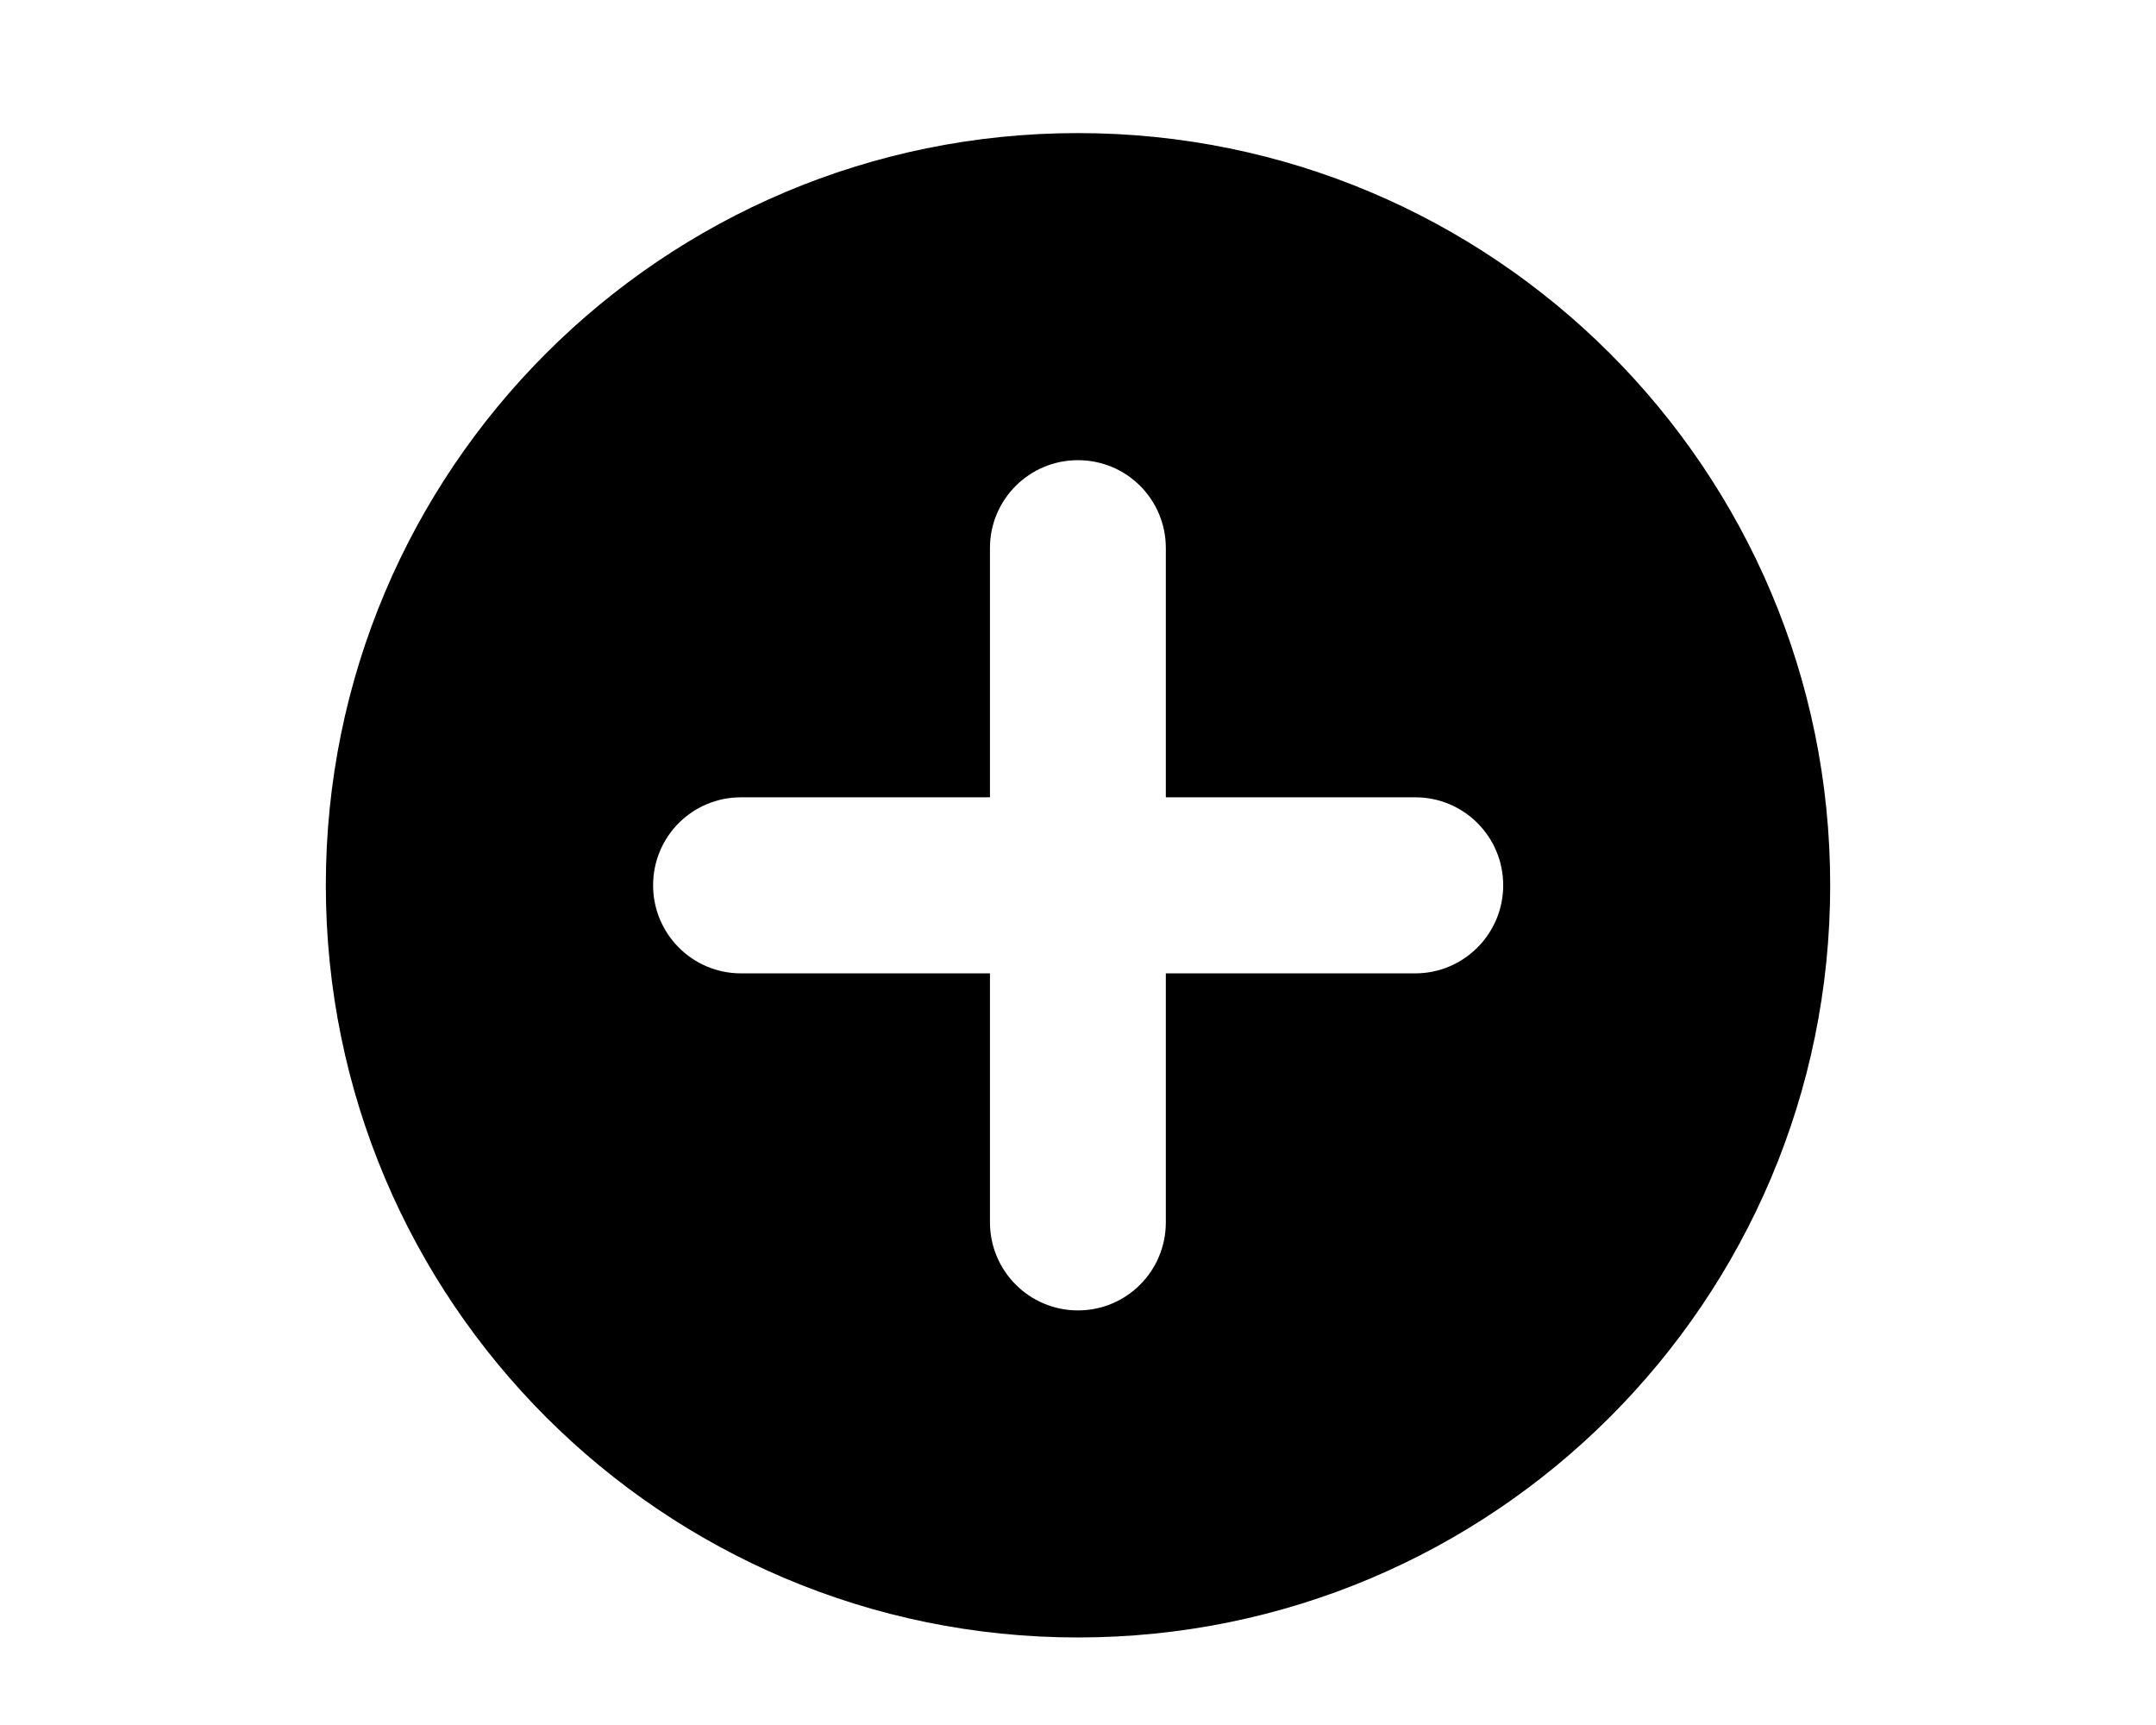 <?xml version="1.0" encoding="utf-8"?>
<!-- Generator: Adobe Illustrator 16.0.1, SVG Export Plug-In . SVG Version: 6.00 Build 0)  -->
<!DOCTYPE svg PUBLIC "-//W3C//DTD SVG 1.1//EN" "http://www.w3.org/Graphics/SVG/1.1/DTD/svg11.dtd">
<svg version="1.1" id="Layer_1" xmlns="http://www.w3.org/2000/svg" xmlns:xlink="http://www.w3.org/1999/xlink" x="0px" y="0px"
	 width="70.866px" height="56.693px" viewBox="0 0 70.866 56.693" enable-background="new 0 0 70.866 56.693" xml:space="preserve">
<path d="M35.43,4.374c-13.654,0-24.72,11.063-24.72,24.717c0,13.658,11.066,24.725,24.72,24.725
	c13.653,0,24.727-11.066,24.727-24.725C60.157,15.437,49.083,4.374,35.43,4.374z M46.519,31.99H38.32v8.18
	c0,1.602-1.286,2.897-2.89,2.897c-1.596,0-2.891-1.296-2.891-2.897v-8.18h-8.182c-1.602,0-2.89-1.3-2.89-2.894
	c0-1.603,1.288-2.892,2.89-2.892h8.182v-8.191c0-1.598,1.295-2.889,2.891-2.889c1.604,0,2.89,1.291,2.89,2.889v8.191h8.199
	c1.594,0,2.89,1.289,2.89,2.892C49.409,30.69,48.113,31.99,46.519,31.99z"/>
</svg>
